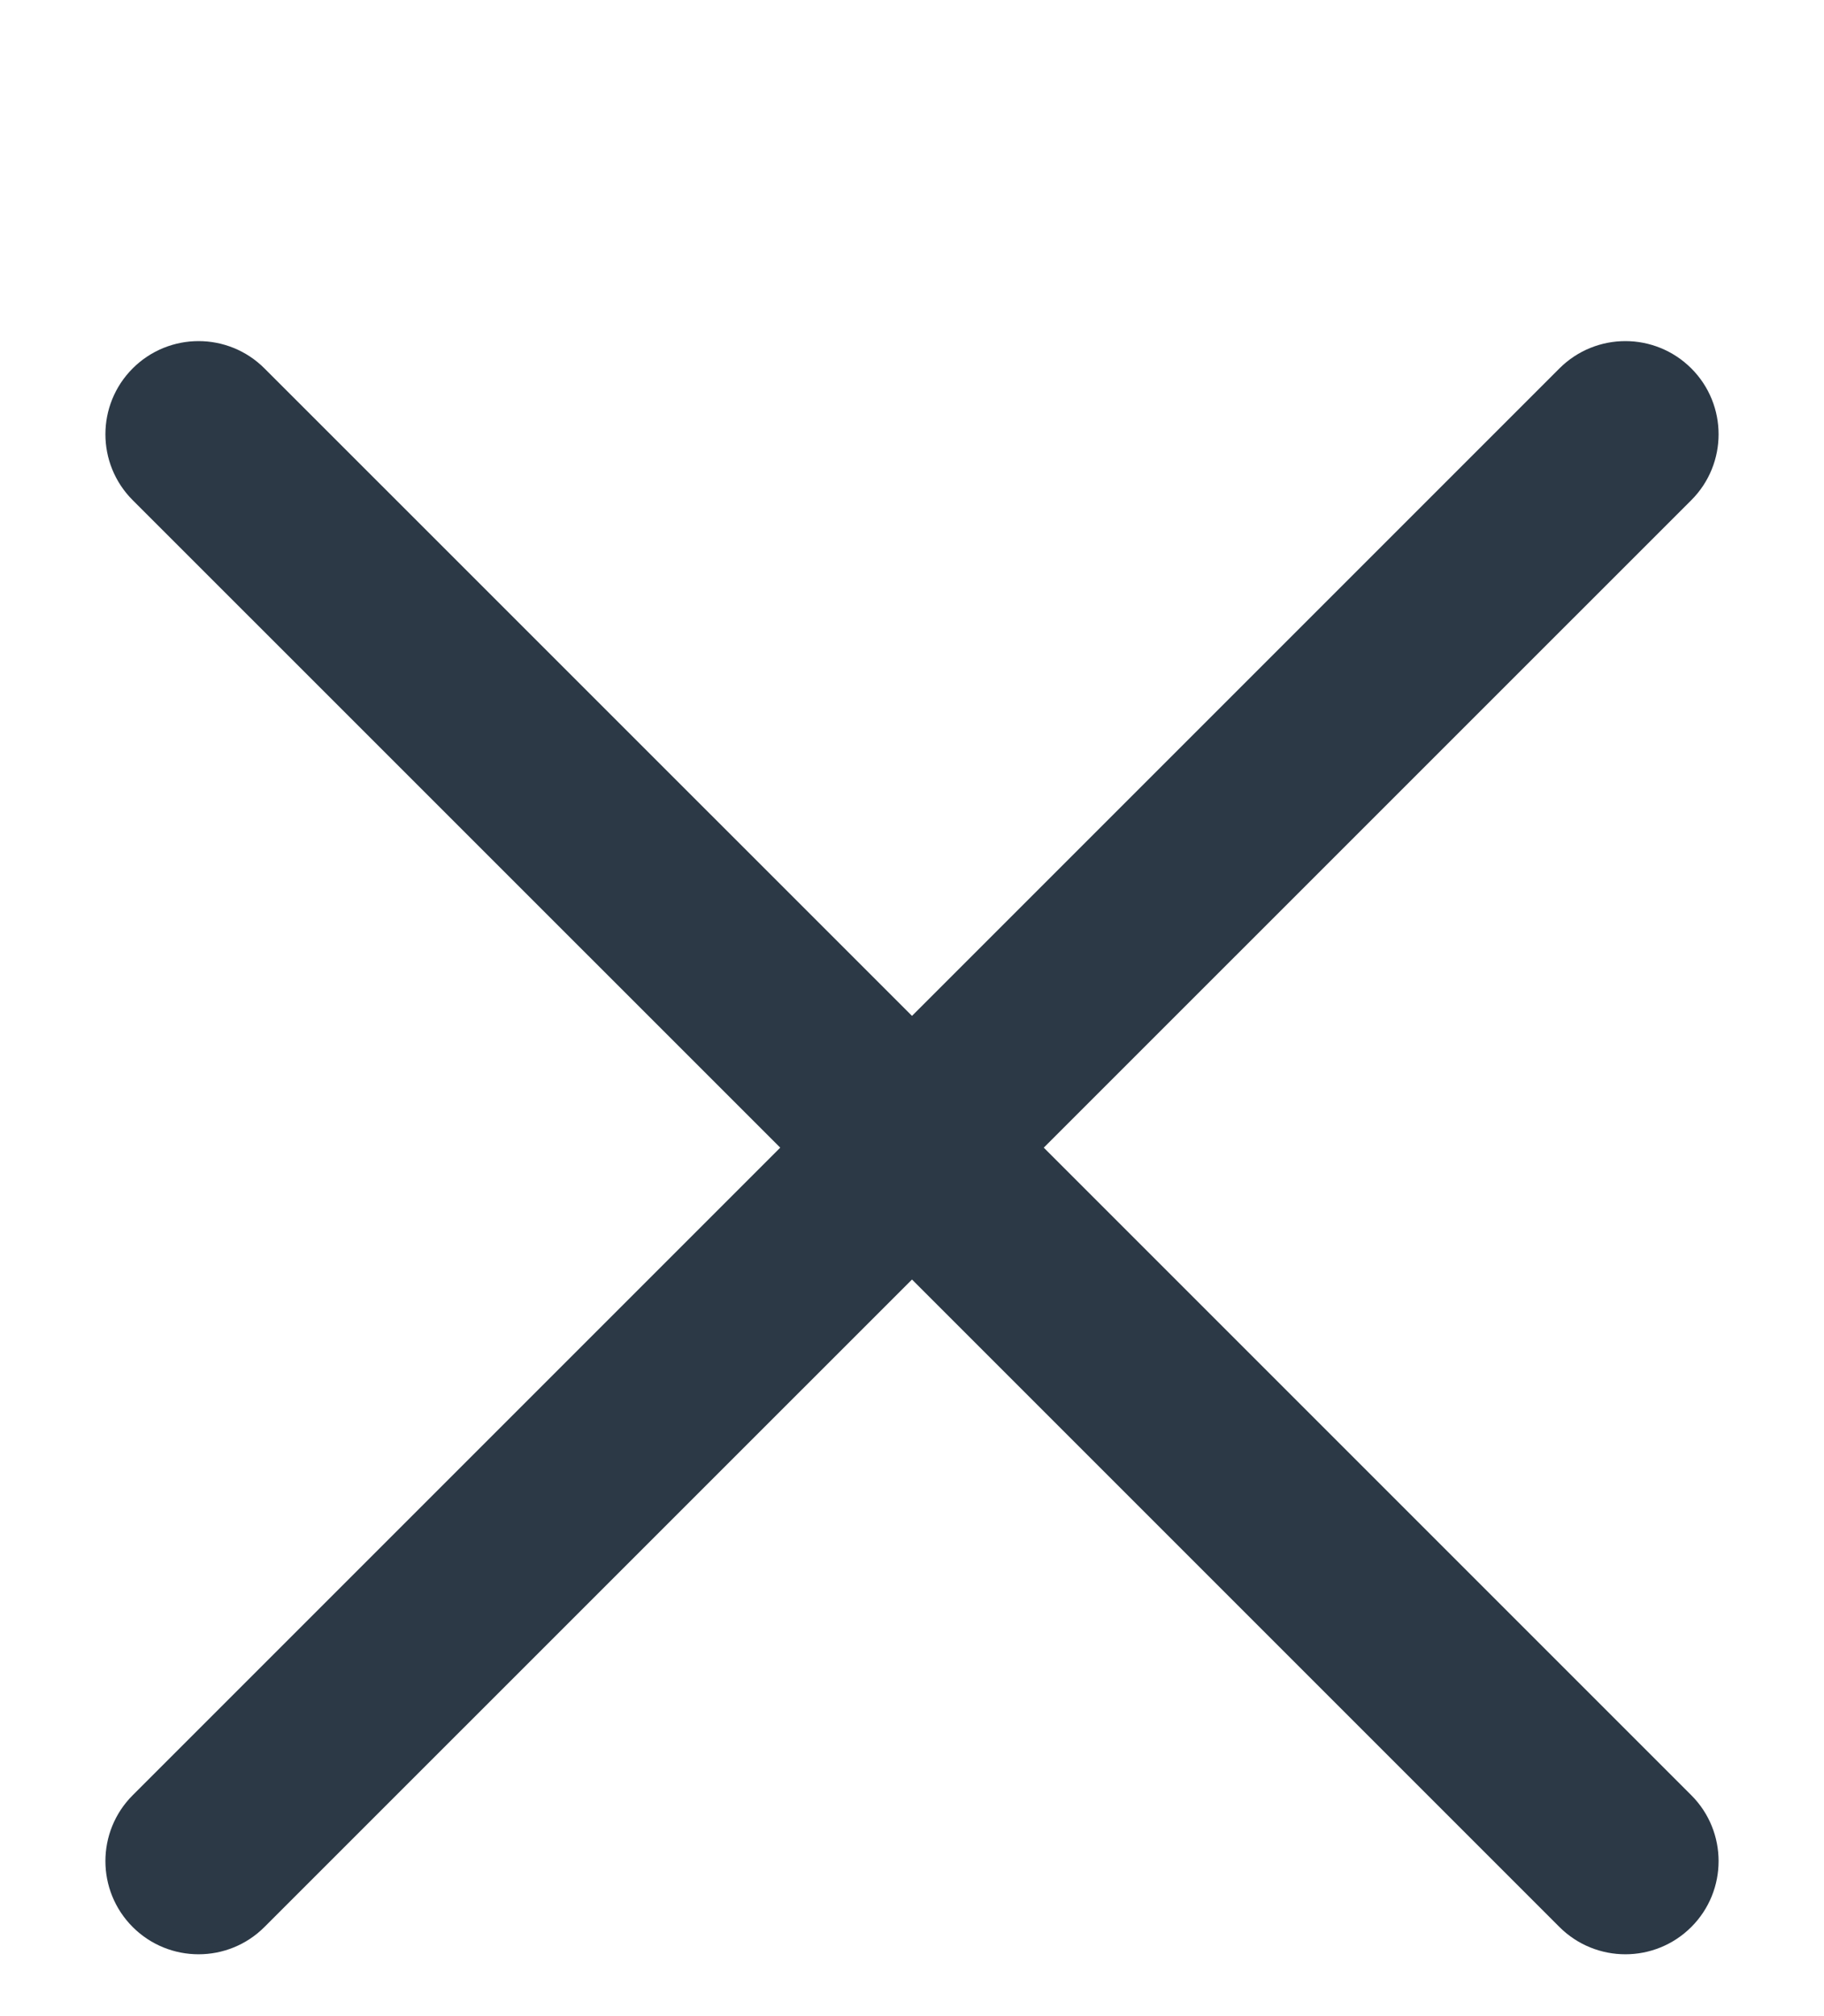 <svg width="19" height="21" viewBox="0 0 19 21" fill="none" xmlns="http://www.w3.org/2000/svg">
<path d="M1.46 3.915C1.796 3.579 2.341 3.579 2.677 3.915L9.5 10.737L16.322 3.915C16.659 3.579 17.203 3.579 17.54 3.915C17.876 4.251 17.876 4.796 17.54 5.132L10.717 11.954L17.54 18.777C17.876 19.113 17.876 19.658 17.54 19.994C17.203 20.33 16.659 20.33 16.322 19.994L9.5 13.172L2.677 19.994C2.341 20.33 1.796 20.33 1.46 19.994C1.124 19.658 1.124 19.113 1.46 18.777L8.283 11.954L1.46 5.132C1.124 4.796 1.124 4.251 1.46 3.915Z" fill="#2C3946" stroke="#2C3946" stroke-width="0.22"/>
</svg>
